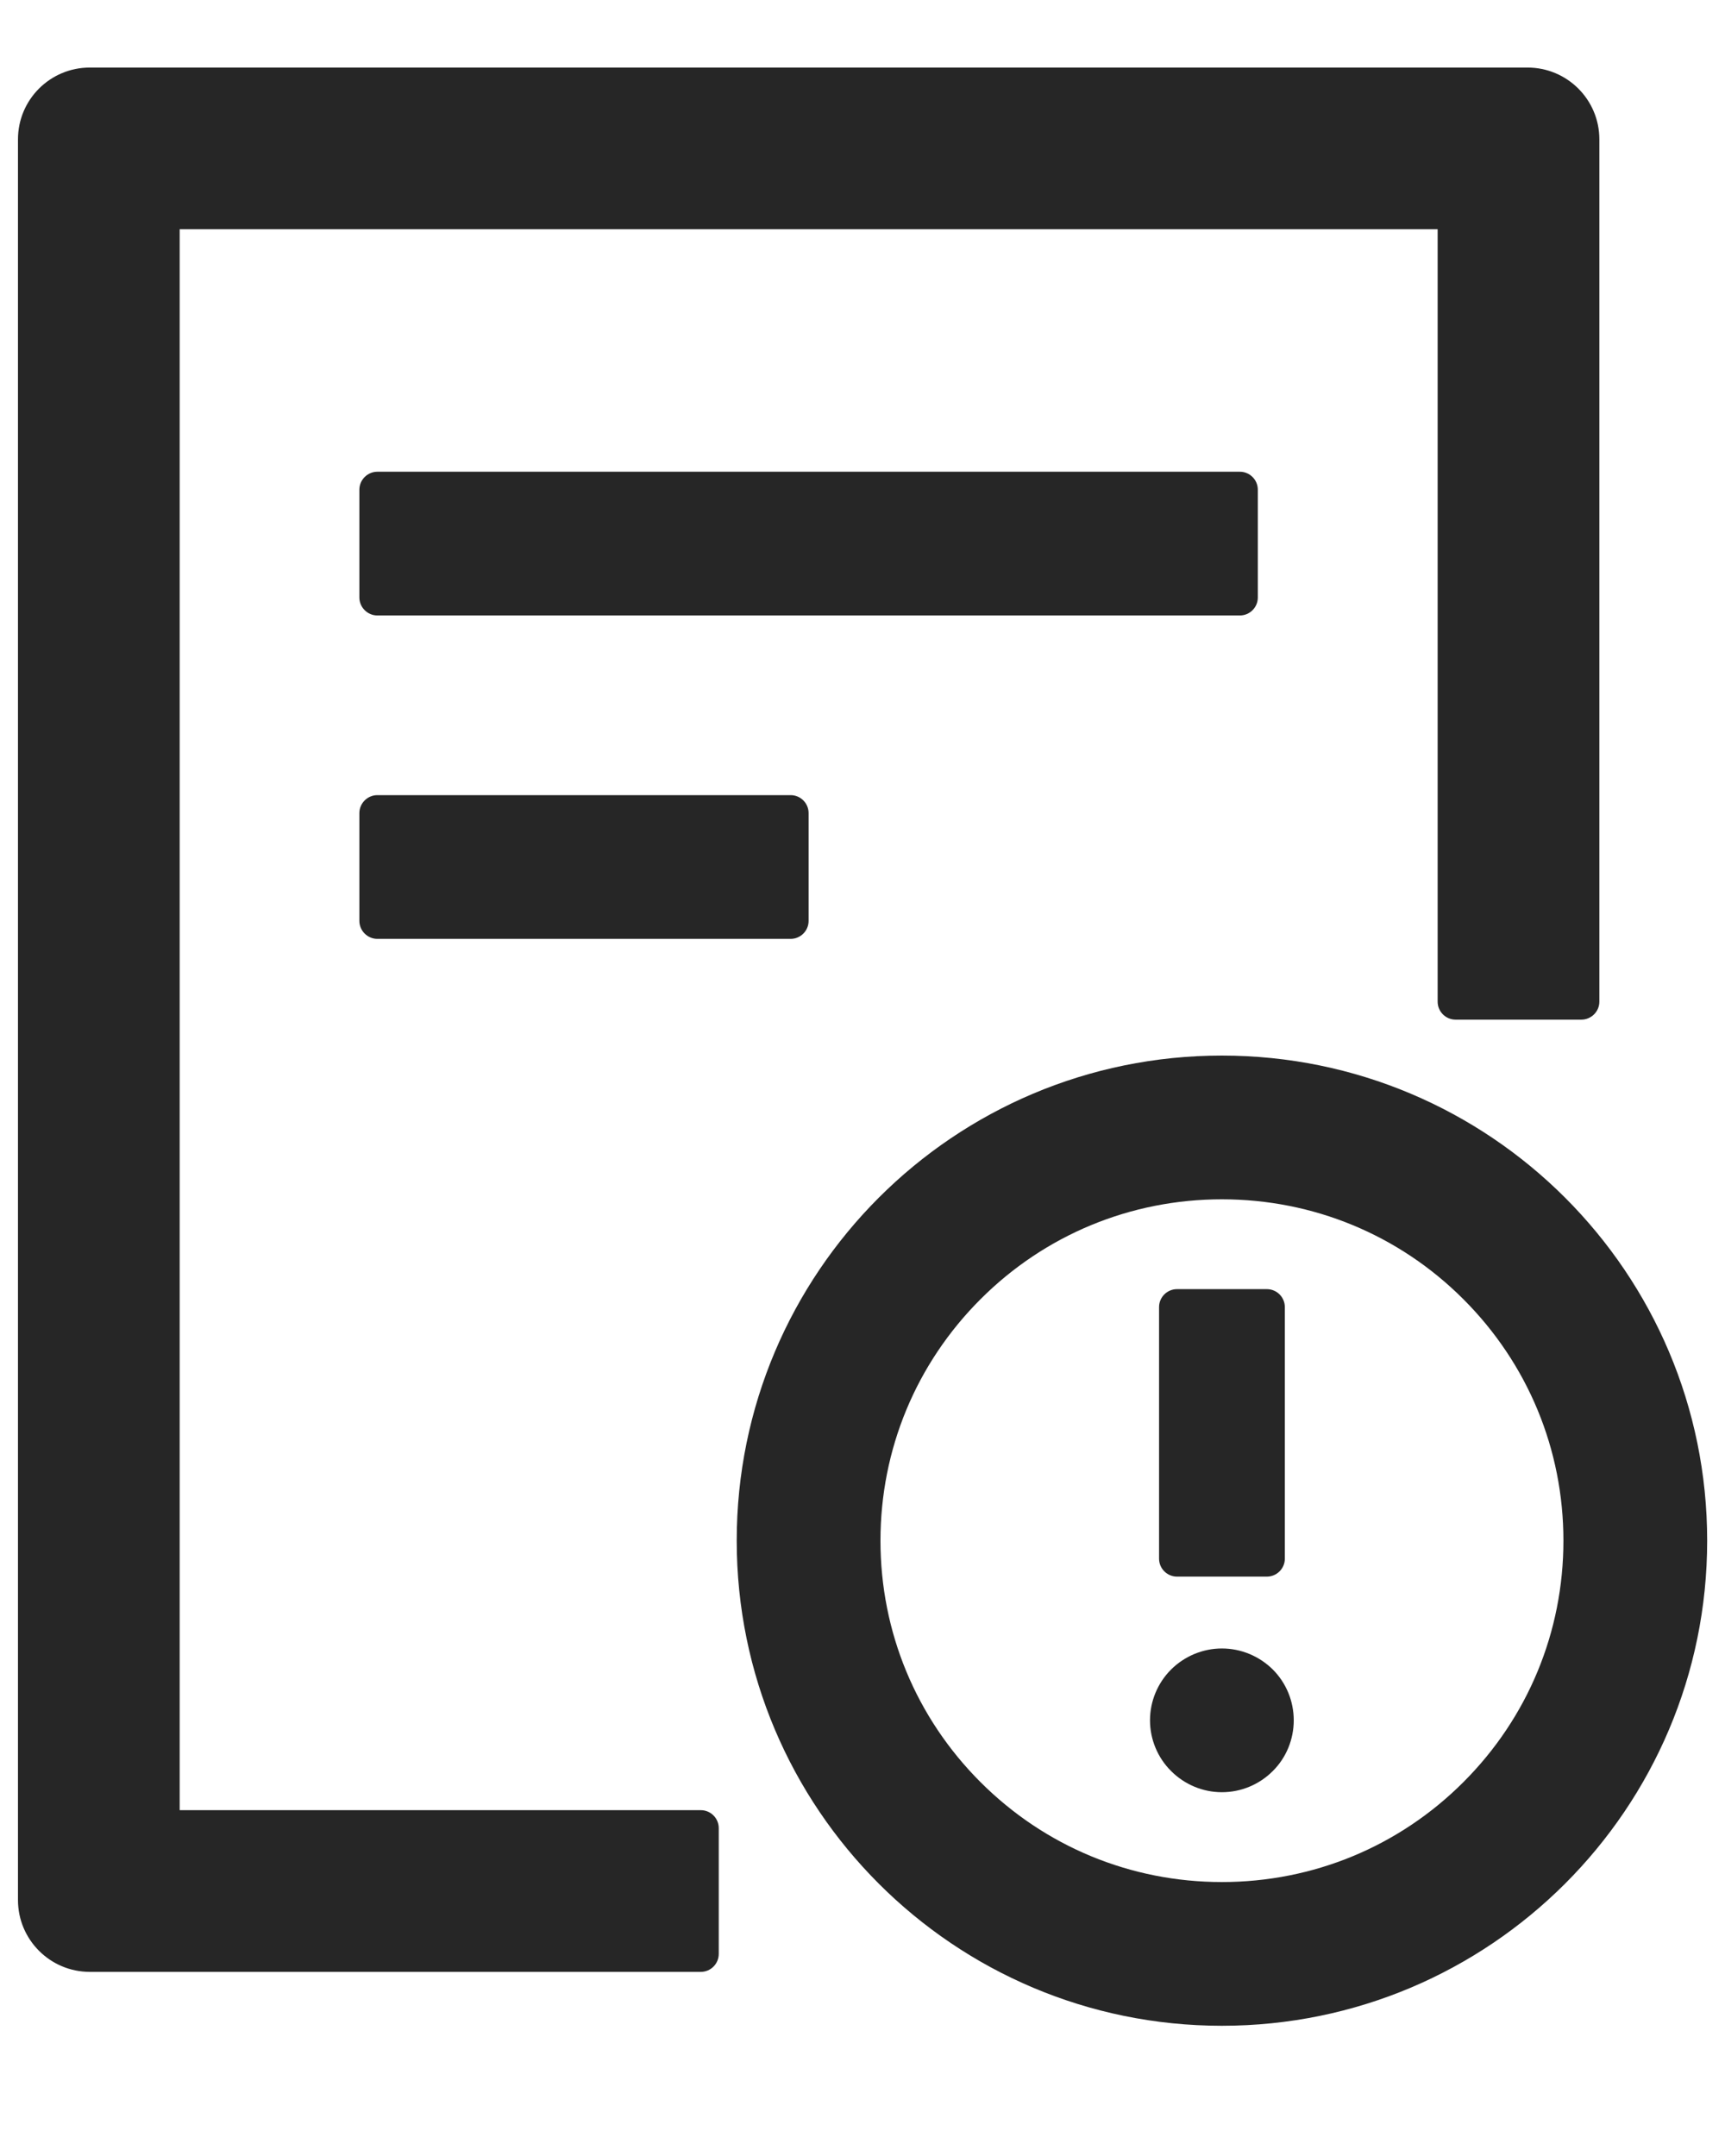 <svg width="12" height="15" viewBox="0 0 12 15" fill="none" xmlns="http://www.w3.org/2000/svg">
<path d="M8.75 4.157V3.407C8.75 3.338 8.694 3.282 8.625 3.282H2.625C2.557 3.282 2.5 3.338 2.5 3.407V4.157C2.5 4.226 2.557 4.282 2.625 4.282H8.625C8.694 4.282 8.75 4.226 8.75 4.157ZM2.625 5.532C2.557 5.532 2.5 5.588 2.5 5.657V6.407C2.5 6.476 2.557 6.532 2.625 6.532H5.5C5.569 6.532 5.625 6.476 5.625 6.407V5.657C5.625 5.588 5.569 5.532 5.5 5.532H2.625ZM8.5 7.344C6.636 7.344 5.125 8.855 5.125 10.719C5.125 12.583 6.636 14.094 8.5 14.094C10.365 14.094 11.876 12.583 11.876 10.719C11.876 8.855 10.365 7.344 8.5 7.344ZM10.18 12.399C9.732 12.847 9.135 13.094 8.5 13.094C7.866 13.094 7.269 12.847 6.821 12.399C6.372 11.95 6.125 11.353 6.125 10.719C6.125 10.085 6.372 9.488 6.821 9.039C7.269 8.591 7.866 8.344 8.5 8.344C9.135 8.344 9.732 8.591 10.18 9.039C10.629 9.488 10.876 10.085 10.876 10.719C10.876 11.353 10.629 11.95 10.18 12.399ZM8 11.969C8 12.101 8.053 12.229 8.147 12.322C8.241 12.416 8.368 12.469 8.5 12.469C8.633 12.469 8.76 12.416 8.854 12.322C8.948 12.229 9 12.101 9 11.969C9 11.836 8.948 11.709 8.854 11.615C8.76 11.522 8.633 11.469 8.5 11.469C8.368 11.469 8.241 11.522 8.147 11.615C8.053 11.709 8 11.836 8 11.969ZM8.188 10.969H8.813C8.882 10.969 8.938 10.913 8.938 10.844V9.094C8.938 9.025 8.882 8.969 8.813 8.969H8.188C8.119 8.969 8.063 9.025 8.063 9.094V10.844C8.063 10.913 8.119 10.969 8.188 10.969ZM4.875 12.594H1.25V1.595H10.001V6.969C10.001 7.038 10.057 7.094 10.126 7.094H11.001C11.069 7.094 11.126 7.038 11.126 6.969V0.97C11.126 0.693 10.902 0.47 10.626 0.47H0.625C0.349 0.47 0.125 0.693 0.125 0.97V13.219C0.125 13.495 0.349 13.719 0.625 13.719H4.875C4.944 13.719 5 13.663 5 13.594V12.719C5 12.65 4.944 12.594 4.875 12.594Z" fill="black" fill-opacity="0.85"/>
</svg>
